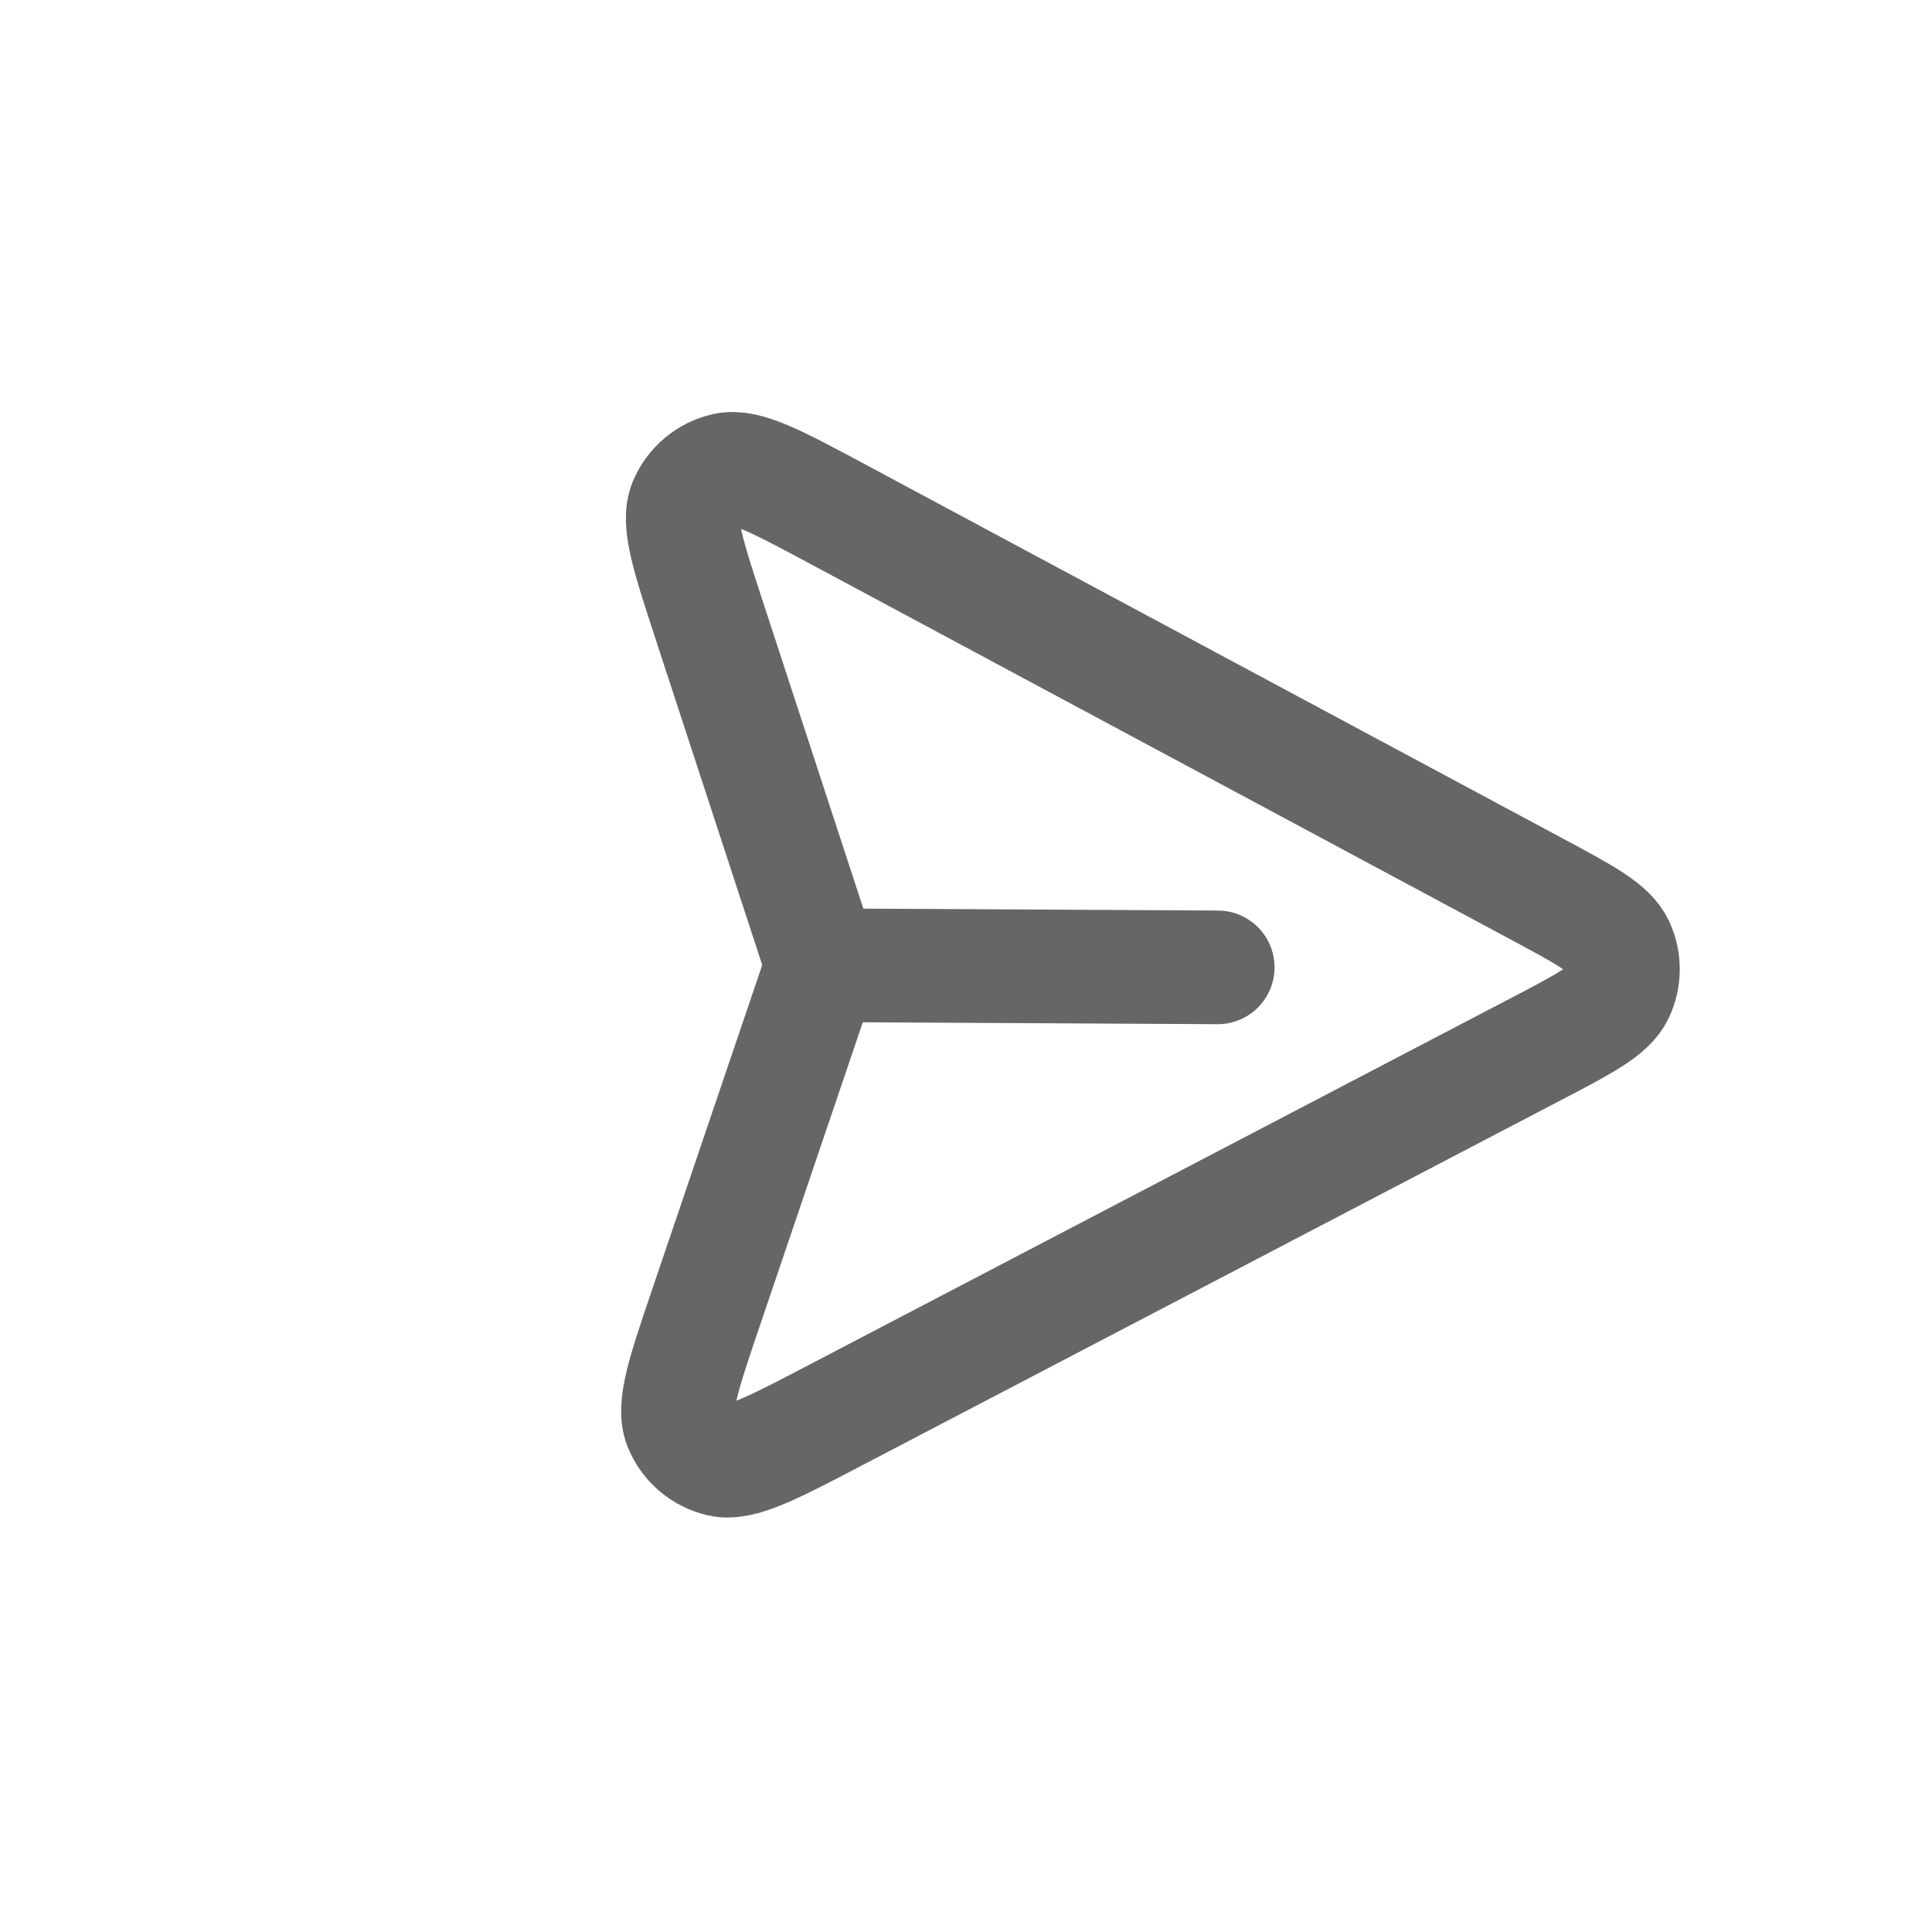 <svg width="34" height="34" viewBox="0 0 34 34" fill="none" xmlns="http://www.w3.org/2000/svg">
<g clip-path="url(#clip0_1283_3988)">
<path d="M14.577 16.987L21.43 17.024M27.02 18.468L14.692 24.91C13.587 25.488 13.034 25.776 12.671 25.691C12.357 25.616 12.098 25.395 11.976 25.096C11.835 24.75 12.035 24.159 12.436 22.978L14.297 17.492C14.361 17.304 14.392 17.211 14.405 17.115C14.417 17.03 14.418 16.944 14.407 16.858C14.395 16.764 14.365 16.672 14.306 16.493L12.5 10.974C12.112 9.789 11.918 9.196 12.062 8.852C12.187 8.554 12.449 8.335 12.764 8.264C13.128 8.182 13.678 8.477 14.777 9.066L27.035 15.64C27.899 16.103 28.331 16.335 28.471 16.642C28.593 16.909 28.591 17.216 28.466 17.482C28.323 17.787 27.889 18.014 27.021 18.468L27.02 18.468Z" stroke="#666666" stroke-width="2" stroke-linecap="round" stroke-linejoin="round"/>
</g>
<defs>
<clipPath id="clip0_1283_3988">
<rect width="24" height="24" fill="white" transform="translate(17.061 0.029) rotate(45.307)"/>
</clipPath>
</defs>
</svg>
